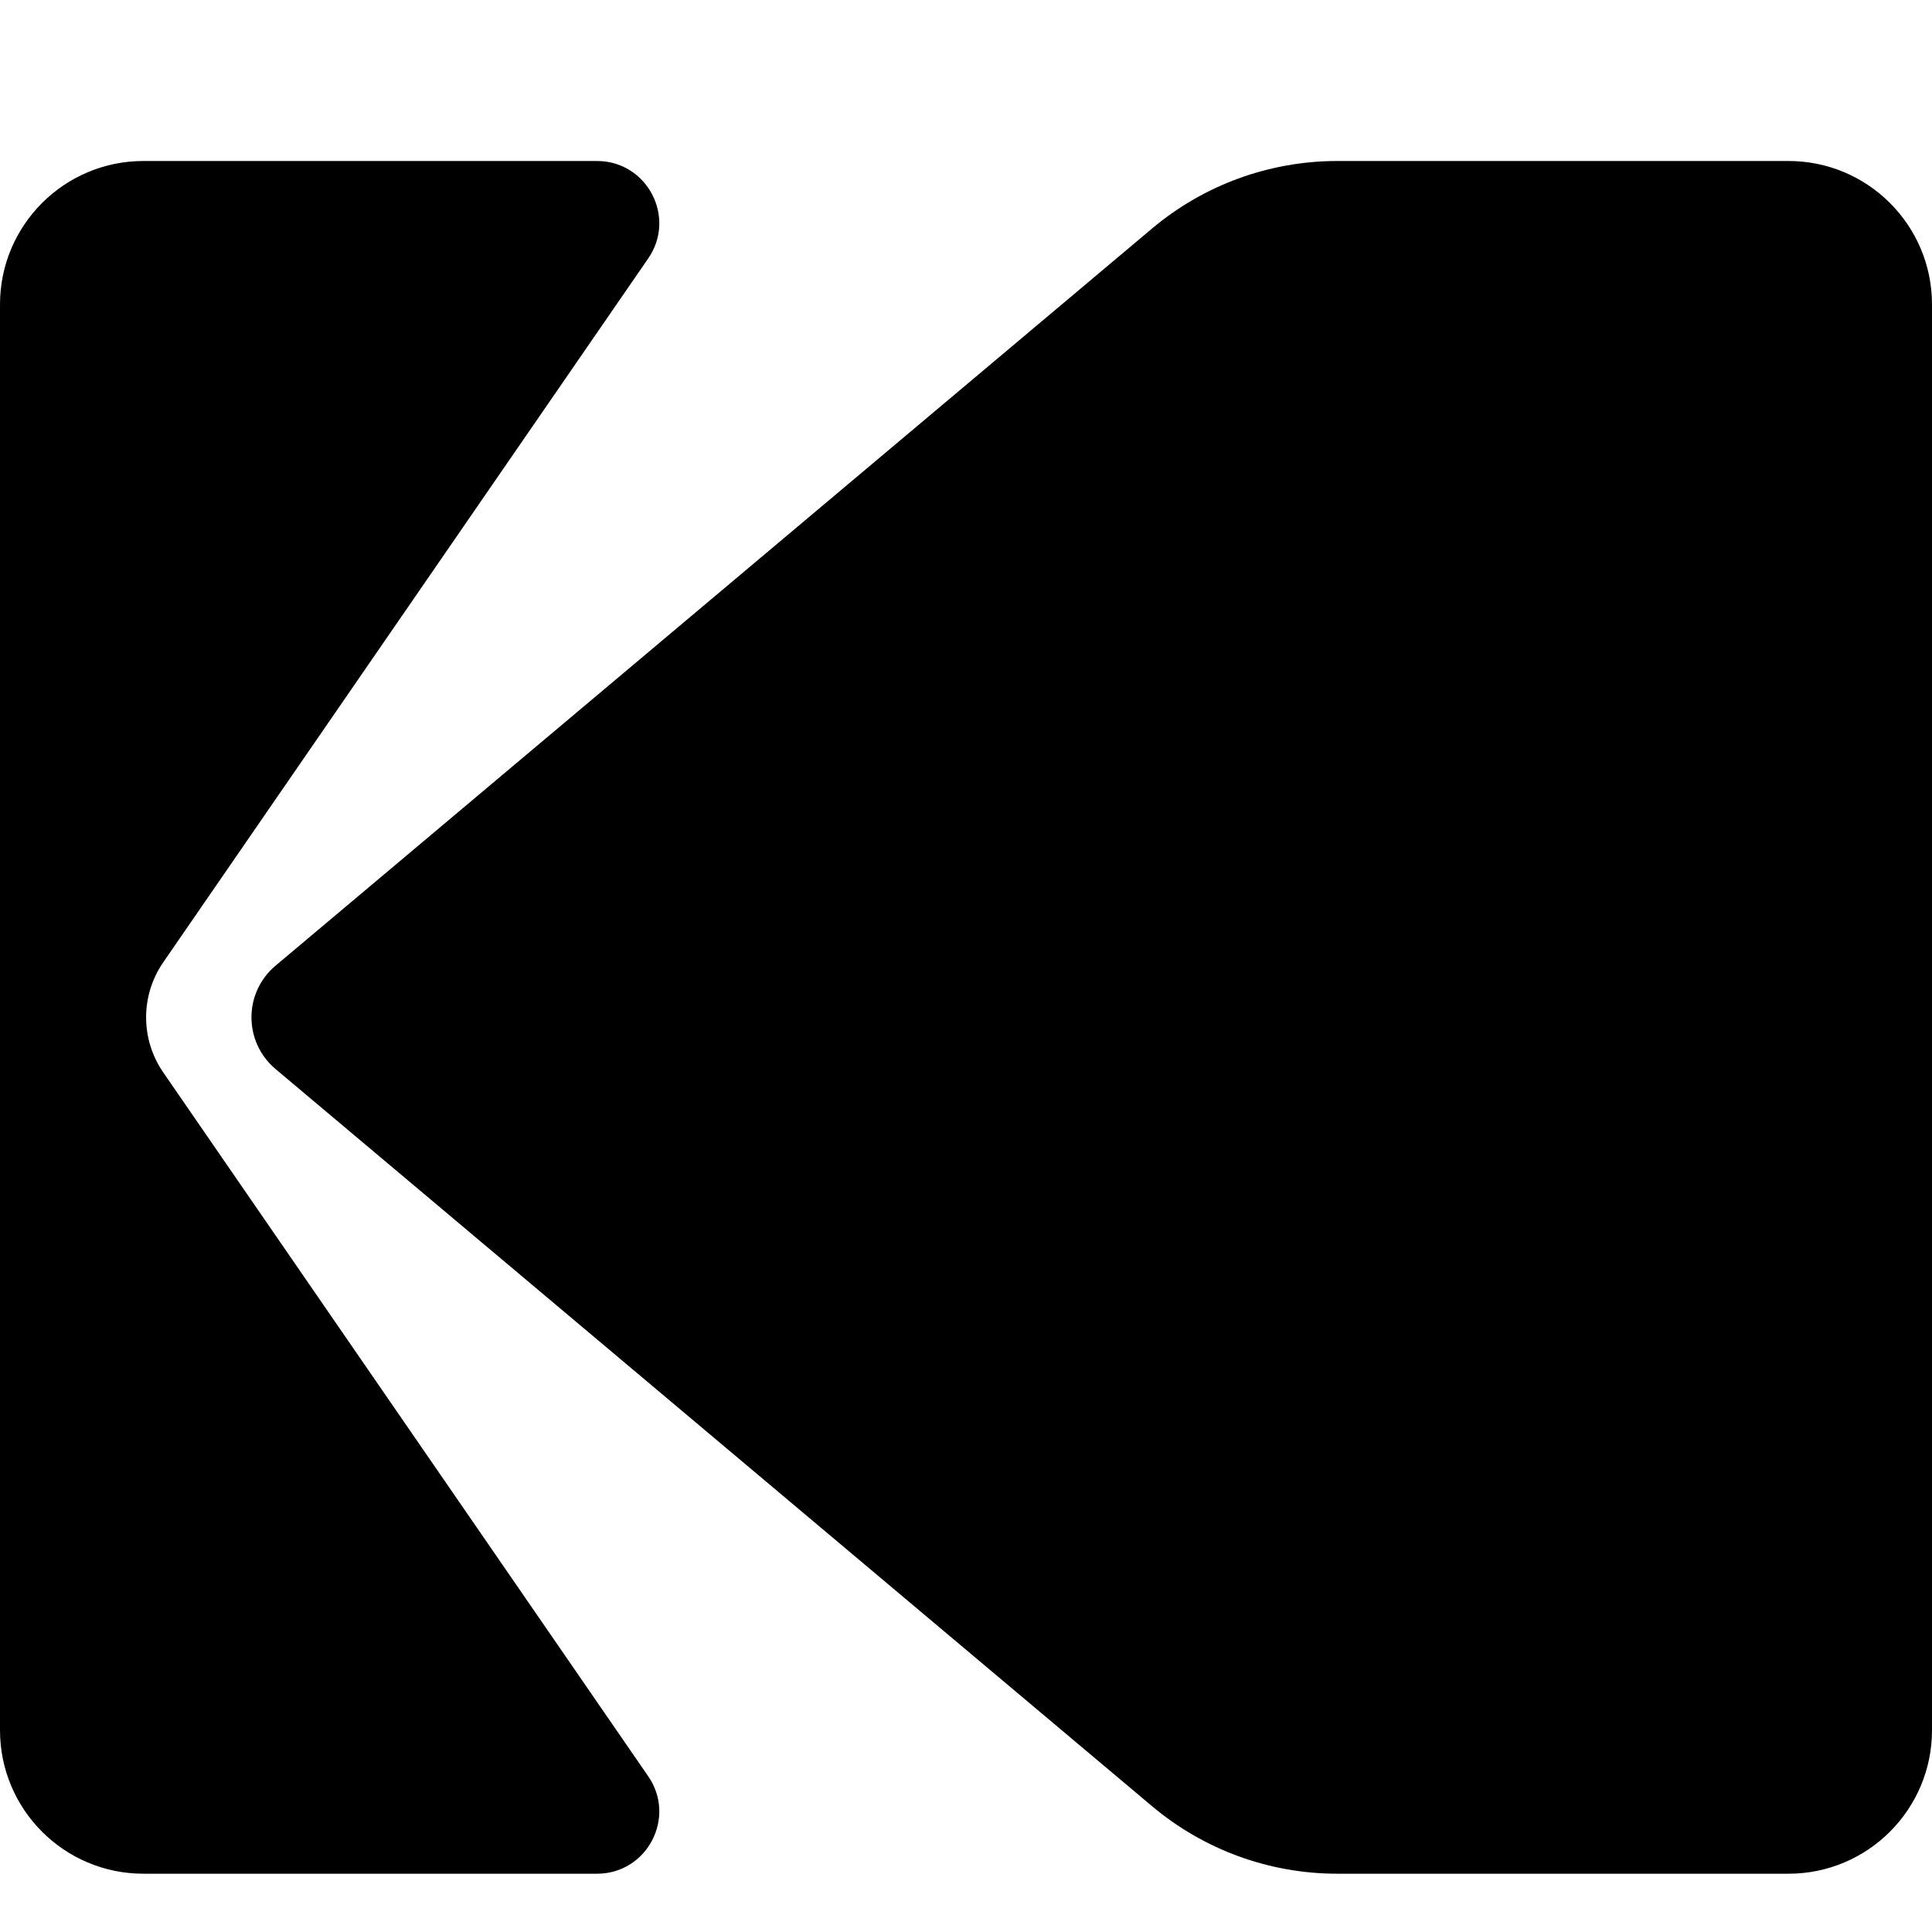 <svg viewBox="0 0 24 24" fill="none" xmlns="http://www.w3.org/2000/svg">
<path d="M7.416 2H1.782C0.798 2 0 2.798 0 3.782V12.638V21.493C0 22.478 0.798 23.276 1.782 23.276H7.416C8.039 23.276 8.406 22.577 8.052 22.065L2.028 13.322C1.744 12.91 1.744 12.366 2.028 11.954L8.052 3.211C8.406 2.699 8.039 2 7.416 2Z" fill="currentColor"/>
<path d="M14.311 2.839L3.423 11.996C3.024 12.331 3.024 12.944 3.423 13.28L14.311 22.437C14.955 22.979 15.77 23.276 16.612 23.276H22.218C23.202 23.276 24 22.477 24 21.493V12.638V3.782C24 2.798 23.202 2 22.218 2H16.612C15.77 2 14.955 2.297 14.311 2.839Z" fill="currentColor"/>
<path d="M5.923 12.258C5.918 12.319 5.918 12.376 5.918 12.402C5.918 12.748 6.01 12.971 6.189 13.058C6.447 13.19 6.671 13.211 7.681 13.211C8.315 13.211 8.748 13.185 8.967 13.137C9.395 13.045 9.553 12.809 9.553 12.271C9.553 11.685 9.334 11.44 8.779 11.414C8.63 11.405 8.236 11.392 8.158 11.392H7.331C7.042 11.387 7.025 11.383 6.972 11.37C6.845 11.339 6.784 11.261 6.784 11.138C6.784 10.972 6.863 10.911 7.099 10.893C7.239 10.884 7.62 10.876 7.904 10.876C8.477 10.876 8.564 10.911 8.564 11.164H9.43C9.43 10.727 9.365 10.548 9.164 10.412C8.954 10.277 8.717 10.25 7.694 10.25C7.055 10.25 6.714 10.272 6.478 10.333C6.058 10.434 5.909 10.657 5.909 11.182C5.909 11.58 6.006 11.812 6.216 11.921C6.404 12.017 6.627 12.048 7.165 12.048H7.97C8.429 12.052 8.429 12.052 8.525 12.083C8.617 12.114 8.674 12.201 8.674 12.319C8.674 12.56 8.551 12.59 7.523 12.59C7.243 12.59 6.994 12.573 6.929 12.546C6.824 12.507 6.802 12.459 6.793 12.258H5.923ZM9.931 13.19H10.815V12.175H12.914V11.514H10.815V10.933H13.028V10.272H9.931V13.19ZM13.429 13.19H16.067C16.377 13.19 16.508 13.181 16.675 13.146C16.994 13.085 17.239 12.813 17.287 12.463C17.313 12.297 17.331 11.995 17.331 11.733C17.331 11.593 17.322 11.392 17.313 11.256C17.282 10.884 17.217 10.701 17.055 10.543C16.854 10.342 16.565 10.272 15.949 10.272H13.429V13.19ZM14.317 12.494V10.998H15.822C16.333 10.998 16.438 11.125 16.438 11.737C16.438 12.24 16.382 12.393 16.167 12.459C16.062 12.494 16.045 12.494 15.804 12.494H14.317ZM17.727 13.19H18.611V12.455H19.971C20.212 12.455 20.282 12.463 20.352 12.511C20.43 12.568 20.461 12.66 20.461 12.826V13.19H21.362V12.73C21.362 12.481 21.327 12.35 21.24 12.249C21.152 12.144 21.038 12.109 20.732 12.092C20.71 12.092 20.654 12.087 20.588 12.083C20.982 12.026 21.117 11.982 21.218 11.877C21.345 11.742 21.401 11.532 21.401 11.217C21.401 10.762 21.283 10.495 21.03 10.377C20.859 10.298 20.662 10.272 20.242 10.272H17.727V13.19ZM18.611 11.742V10.989H20.028C20.295 10.989 20.369 11.003 20.435 11.073C20.492 11.134 20.509 11.213 20.509 11.401C20.509 11.689 20.426 11.742 19.997 11.742H18.611Z" fill="black"/>
</svg>
